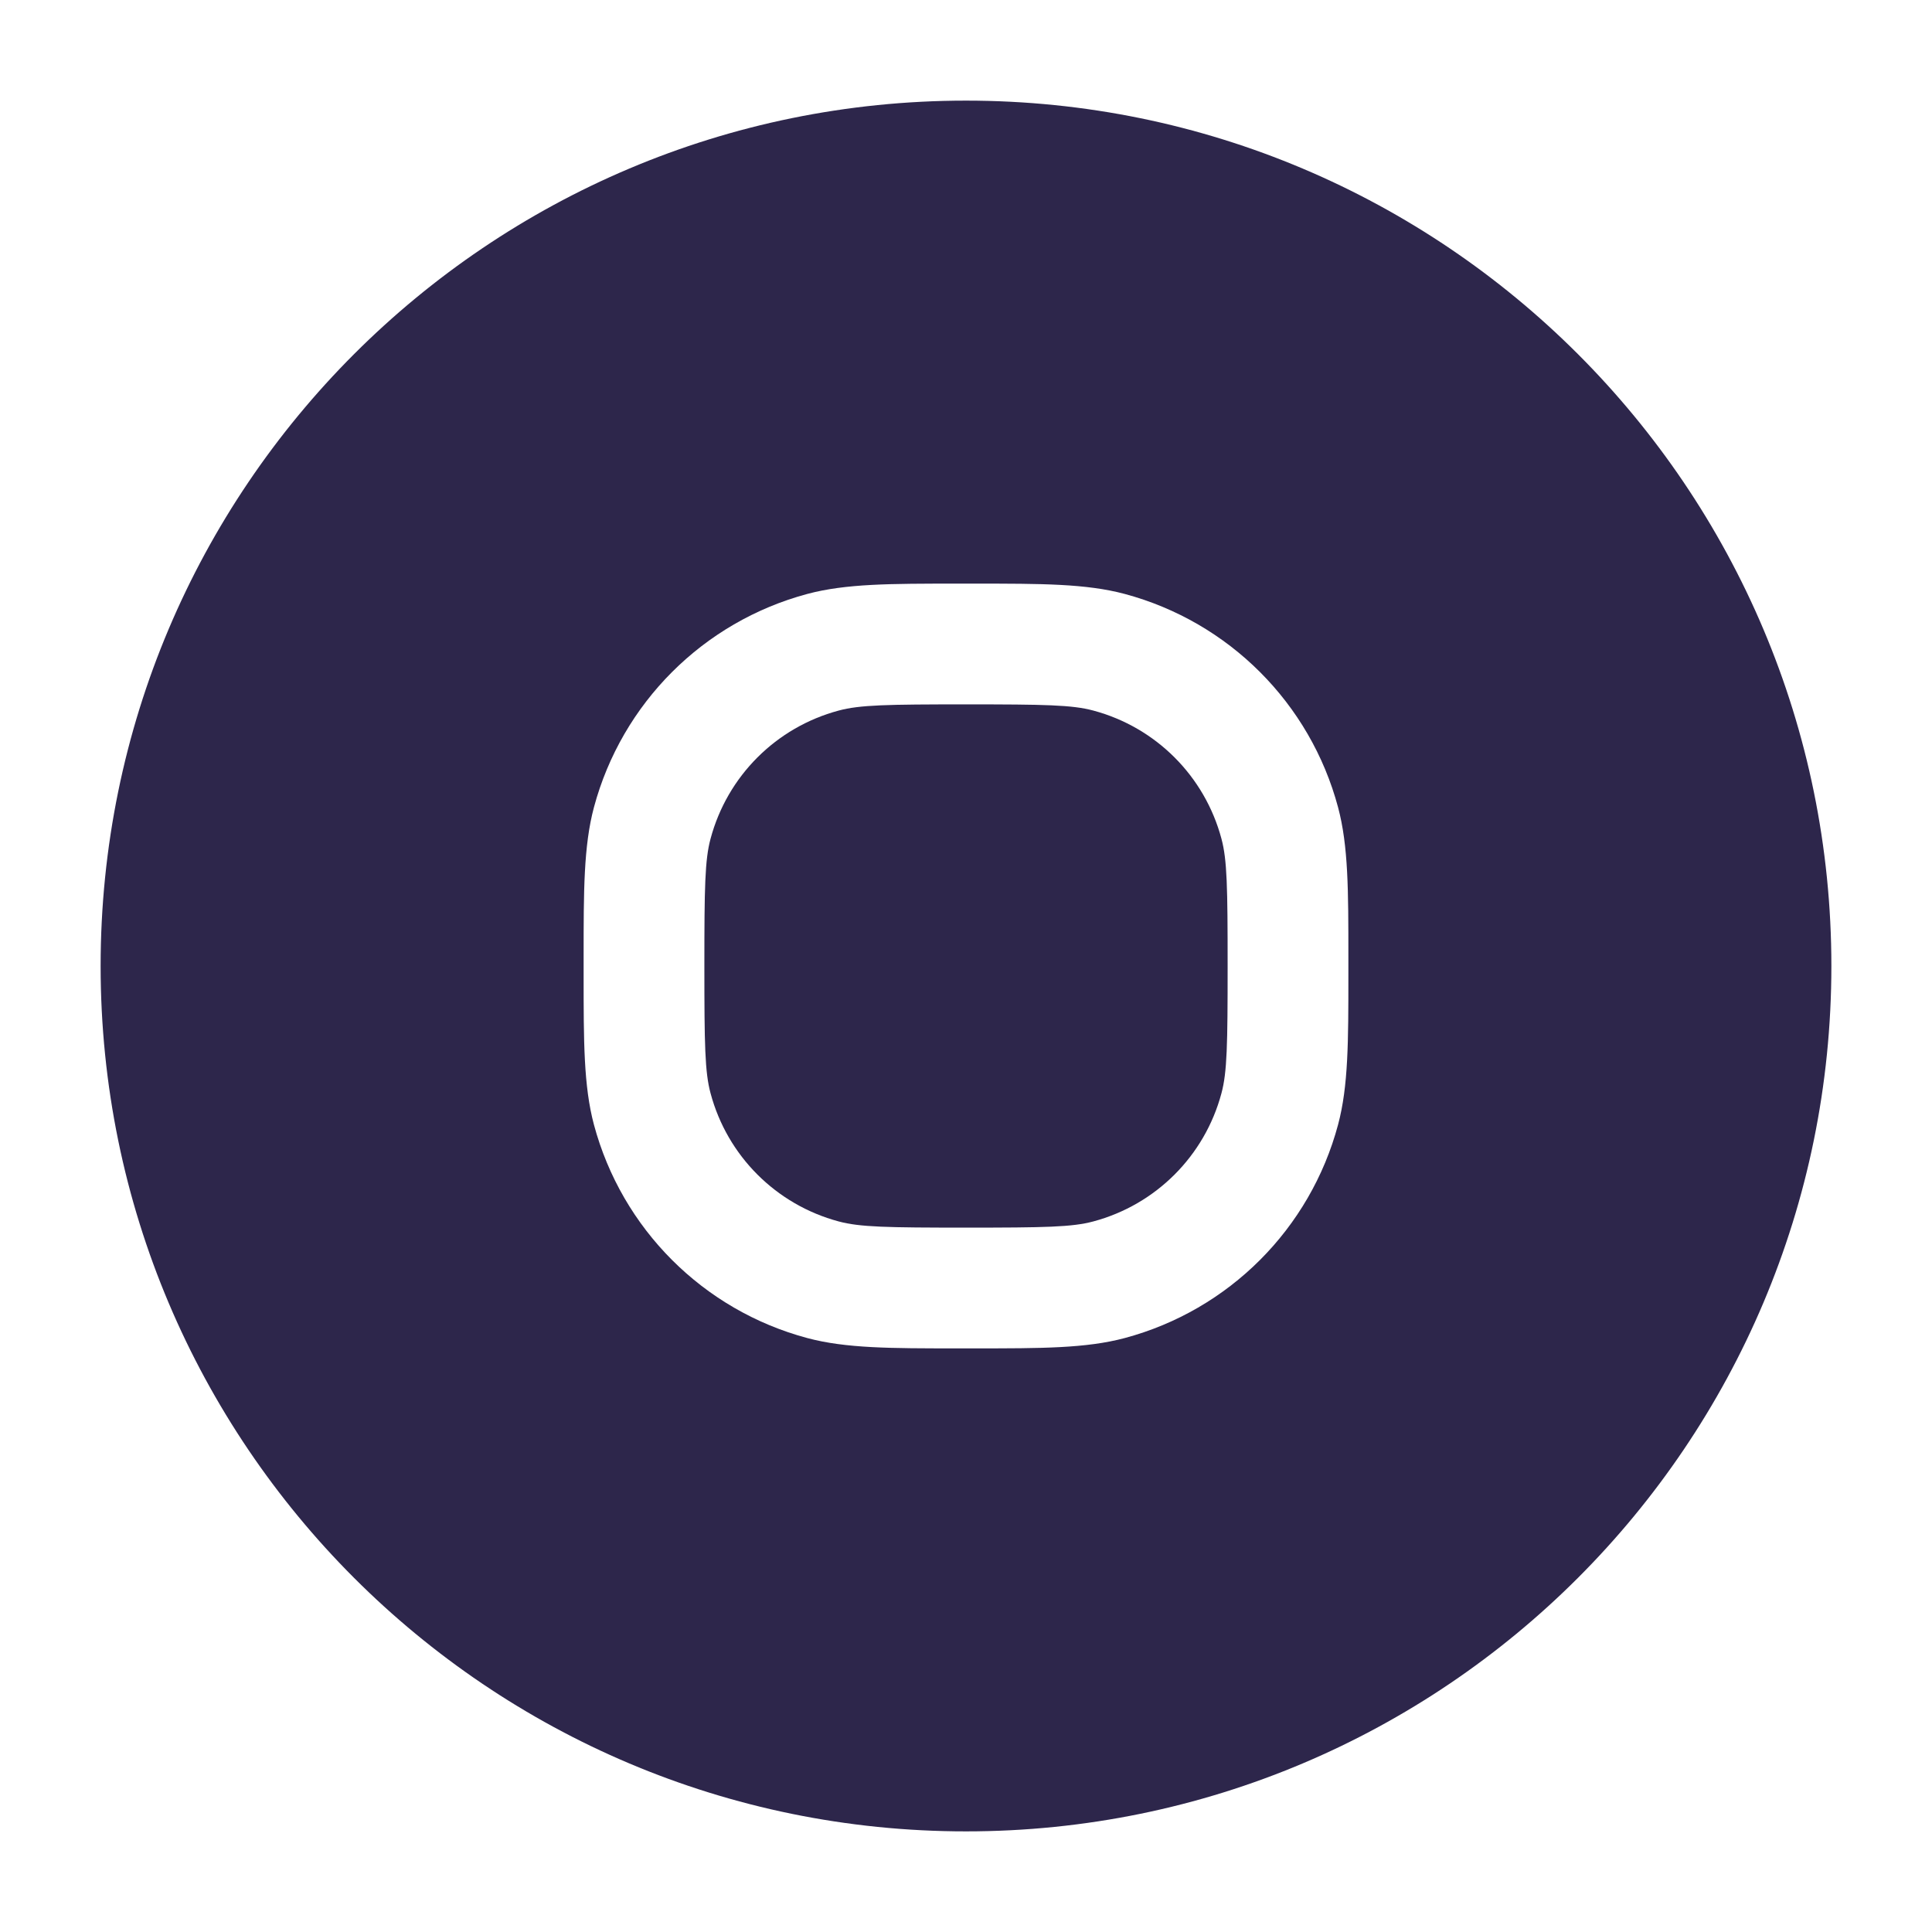 <svg width="24" height="24" viewBox="0 0 24 24" fill="none" xmlns="http://www.w3.org/2000/svg">
<path d="M10.418 8.827C10.68 8.756 11.022 8.75 12 8.75C12.978 8.75 13.32 8.756 13.582 8.827C14.359 9.035 14.965 9.641 15.173 10.418C15.244 10.68 15.25 11.022 15.25 12C15.25 12.978 15.244 13.32 15.173 13.582C14.965 14.359 14.359 14.965 13.582 15.173C13.32 15.244 12.978 15.25 12 15.25C11.022 15.25 10.68 15.244 10.418 15.173C9.641 14.965 9.035 14.359 8.827 13.582C8.756 13.32 8.75 12.978 8.75 12C8.75 11.022 8.756 10.68 8.827 10.418C9.035 9.641 9.641 9.035 10.418 8.827Z" fill="#2D264B"/>
<path fill-rule="evenodd" clip-rule="evenodd" d="M1.25 12C1.25 6.063 6.063 1.25 12 1.25C17.937 1.25 22.75 6.063 22.75 12C22.75 17.937 17.937 22.75 12 22.75C6.063 22.75 1.25 17.937 1.25 12ZM11.884 7.25C11.066 7.25 10.508 7.25 10.029 7.378C8.735 7.725 7.725 8.735 7.378 10.029C7.25 10.508 7.25 11.066 7.25 11.884V12.116C7.25 12.934 7.25 13.492 7.378 13.971C7.725 15.265 8.735 16.276 10.029 16.622C10.508 16.75 11.066 16.75 11.884 16.75H12.116C12.934 16.75 13.492 16.75 13.971 16.622C15.265 16.276 16.276 15.265 16.622 13.971C16.75 13.492 16.75 12.934 16.75 12.116V11.884C16.75 11.066 16.75 10.508 16.622 10.029C16.276 8.735 15.265 7.725 13.971 7.378C13.492 7.25 12.934 7.25 12.116 7.25H11.884Z" fill="#2D264B"/>
</svg>
